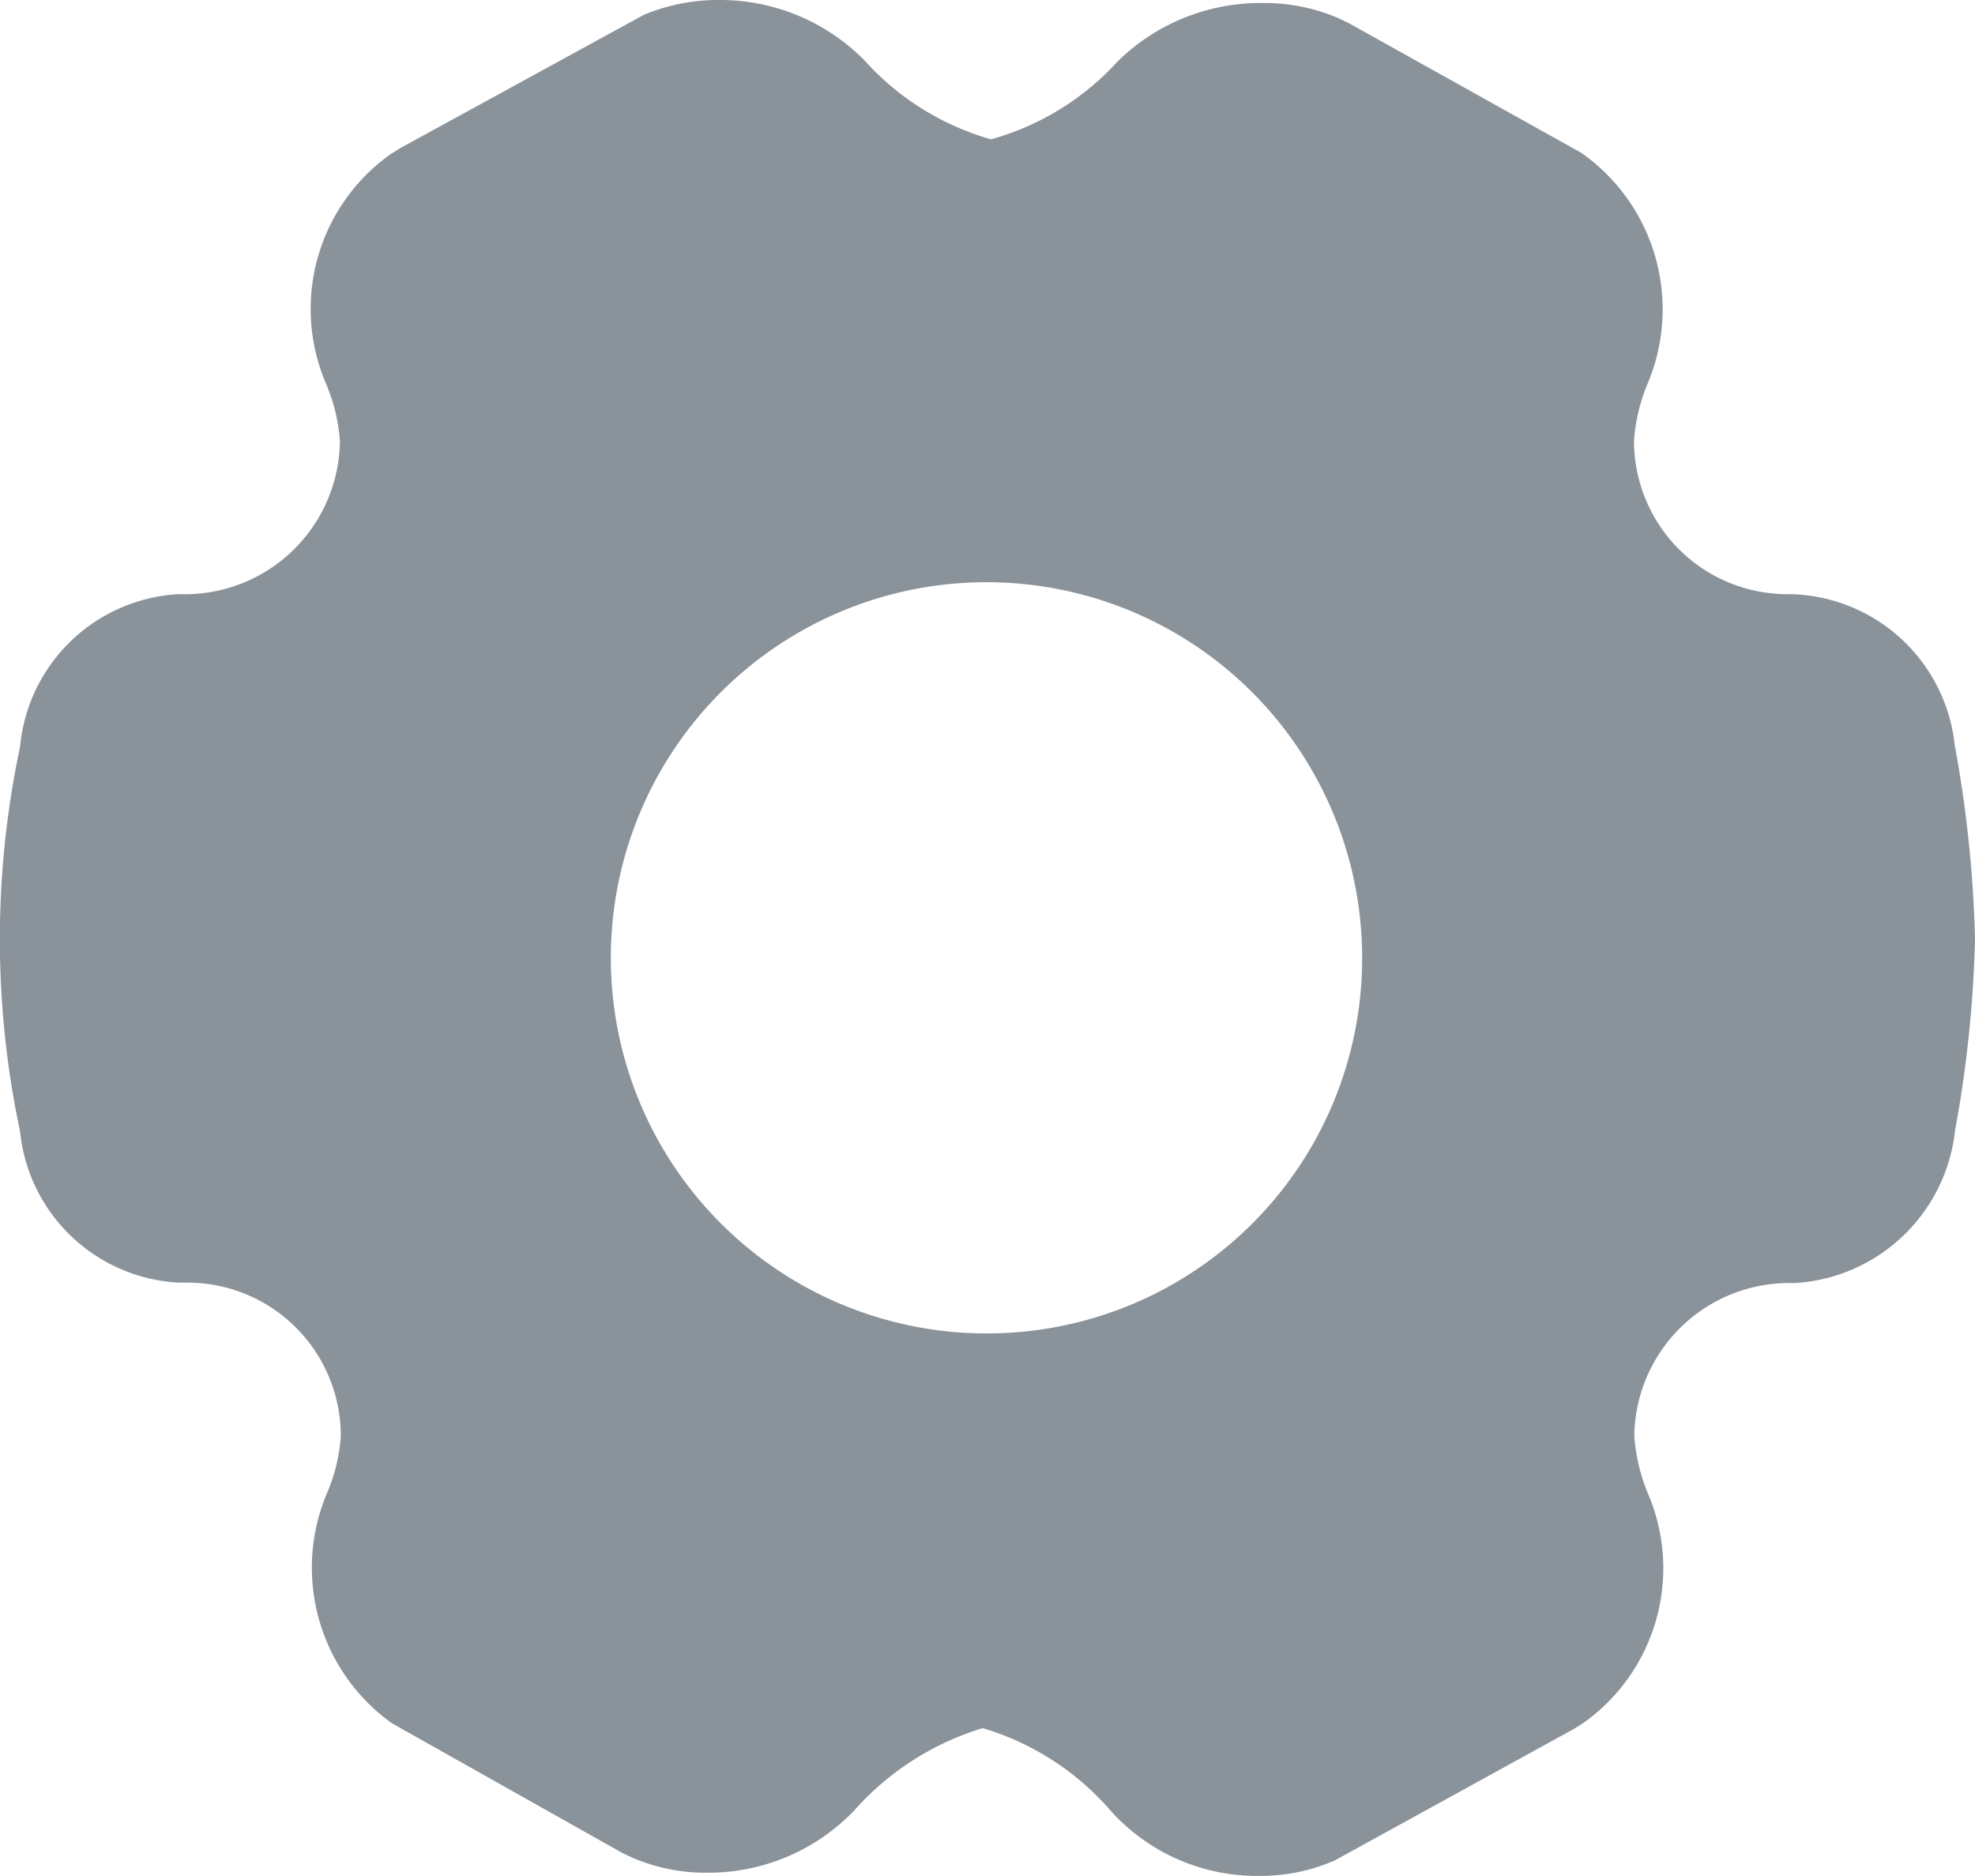 <svg xmlns="http://www.w3.org/2000/svg" width="20.283" height="19.269" viewBox="0 0 20.283 19.269">
  <defs>
    <style>
      .cls-1 {
        fill: #8a929a;
      }
    </style>
  </defs>
  <path id="lingjian-2" class="cls-1" d="M84.775,83.152A1.735,1.735,0,0,0,83.092,81.6h-.038a1.576,1.576,0,0,1-1.573-1.575,1.851,1.851,0,0,1,.137-.581,1.964,1.964,0,0,0-.678-2.377l-2.4-1.339-.1-.047a1.932,1.932,0,0,0-.773-.153,2.091,2.091,0,0,0-1.489.6,2.754,2.754,0,0,1-1.3.8,2.76,2.76,0,0,1-1.3-.811,2.081,2.081,0,0,0-1.494-.62,1.979,1.979,0,0,0-.773.153l-2.5,1.368-.1.063a1.949,1.949,0,0,0-.662,2.359,1.829,1.829,0,0,1,.142.588A1.592,1.592,0,0,1,66.566,81.6h-.038a1.73,1.73,0,0,0-1.622,1.568,9.512,9.512,0,0,0,0,3.95,1.729,1.729,0,0,0,1.625,1.553h.095A1.575,1.575,0,0,1,68.2,90.248a1.776,1.776,0,0,1-.14.581,1.964,1.964,0,0,0,.665,2.368l2.366,1.332.095.045a1.9,1.9,0,0,0,.773.158,2.075,2.075,0,0,0,1.51-.635,2.885,2.885,0,0,1,1.323-.85,2.789,2.789,0,0,1,1.329.865,2.023,2.023,0,0,0,1.508.653,1.919,1.919,0,0,0,.777-.158l2.458-1.352.1-.063a1.949,1.949,0,0,0,.66-2.355,1.894,1.894,0,0,1-.14-.588,1.591,1.591,0,0,1,1.638-1.573,1.759,1.759,0,0,0,1.656-1.568,12.4,12.4,0,0,0,.205-1.967A12.582,12.582,0,0,0,84.775,83.152Zm-9.942,6.041a3.858,3.858,0,1,1,3.856-3.86A3.852,3.852,0,0,1,74.833,89.193Z" transform="translate(-64.7 -75.497)"/>
</svg>
